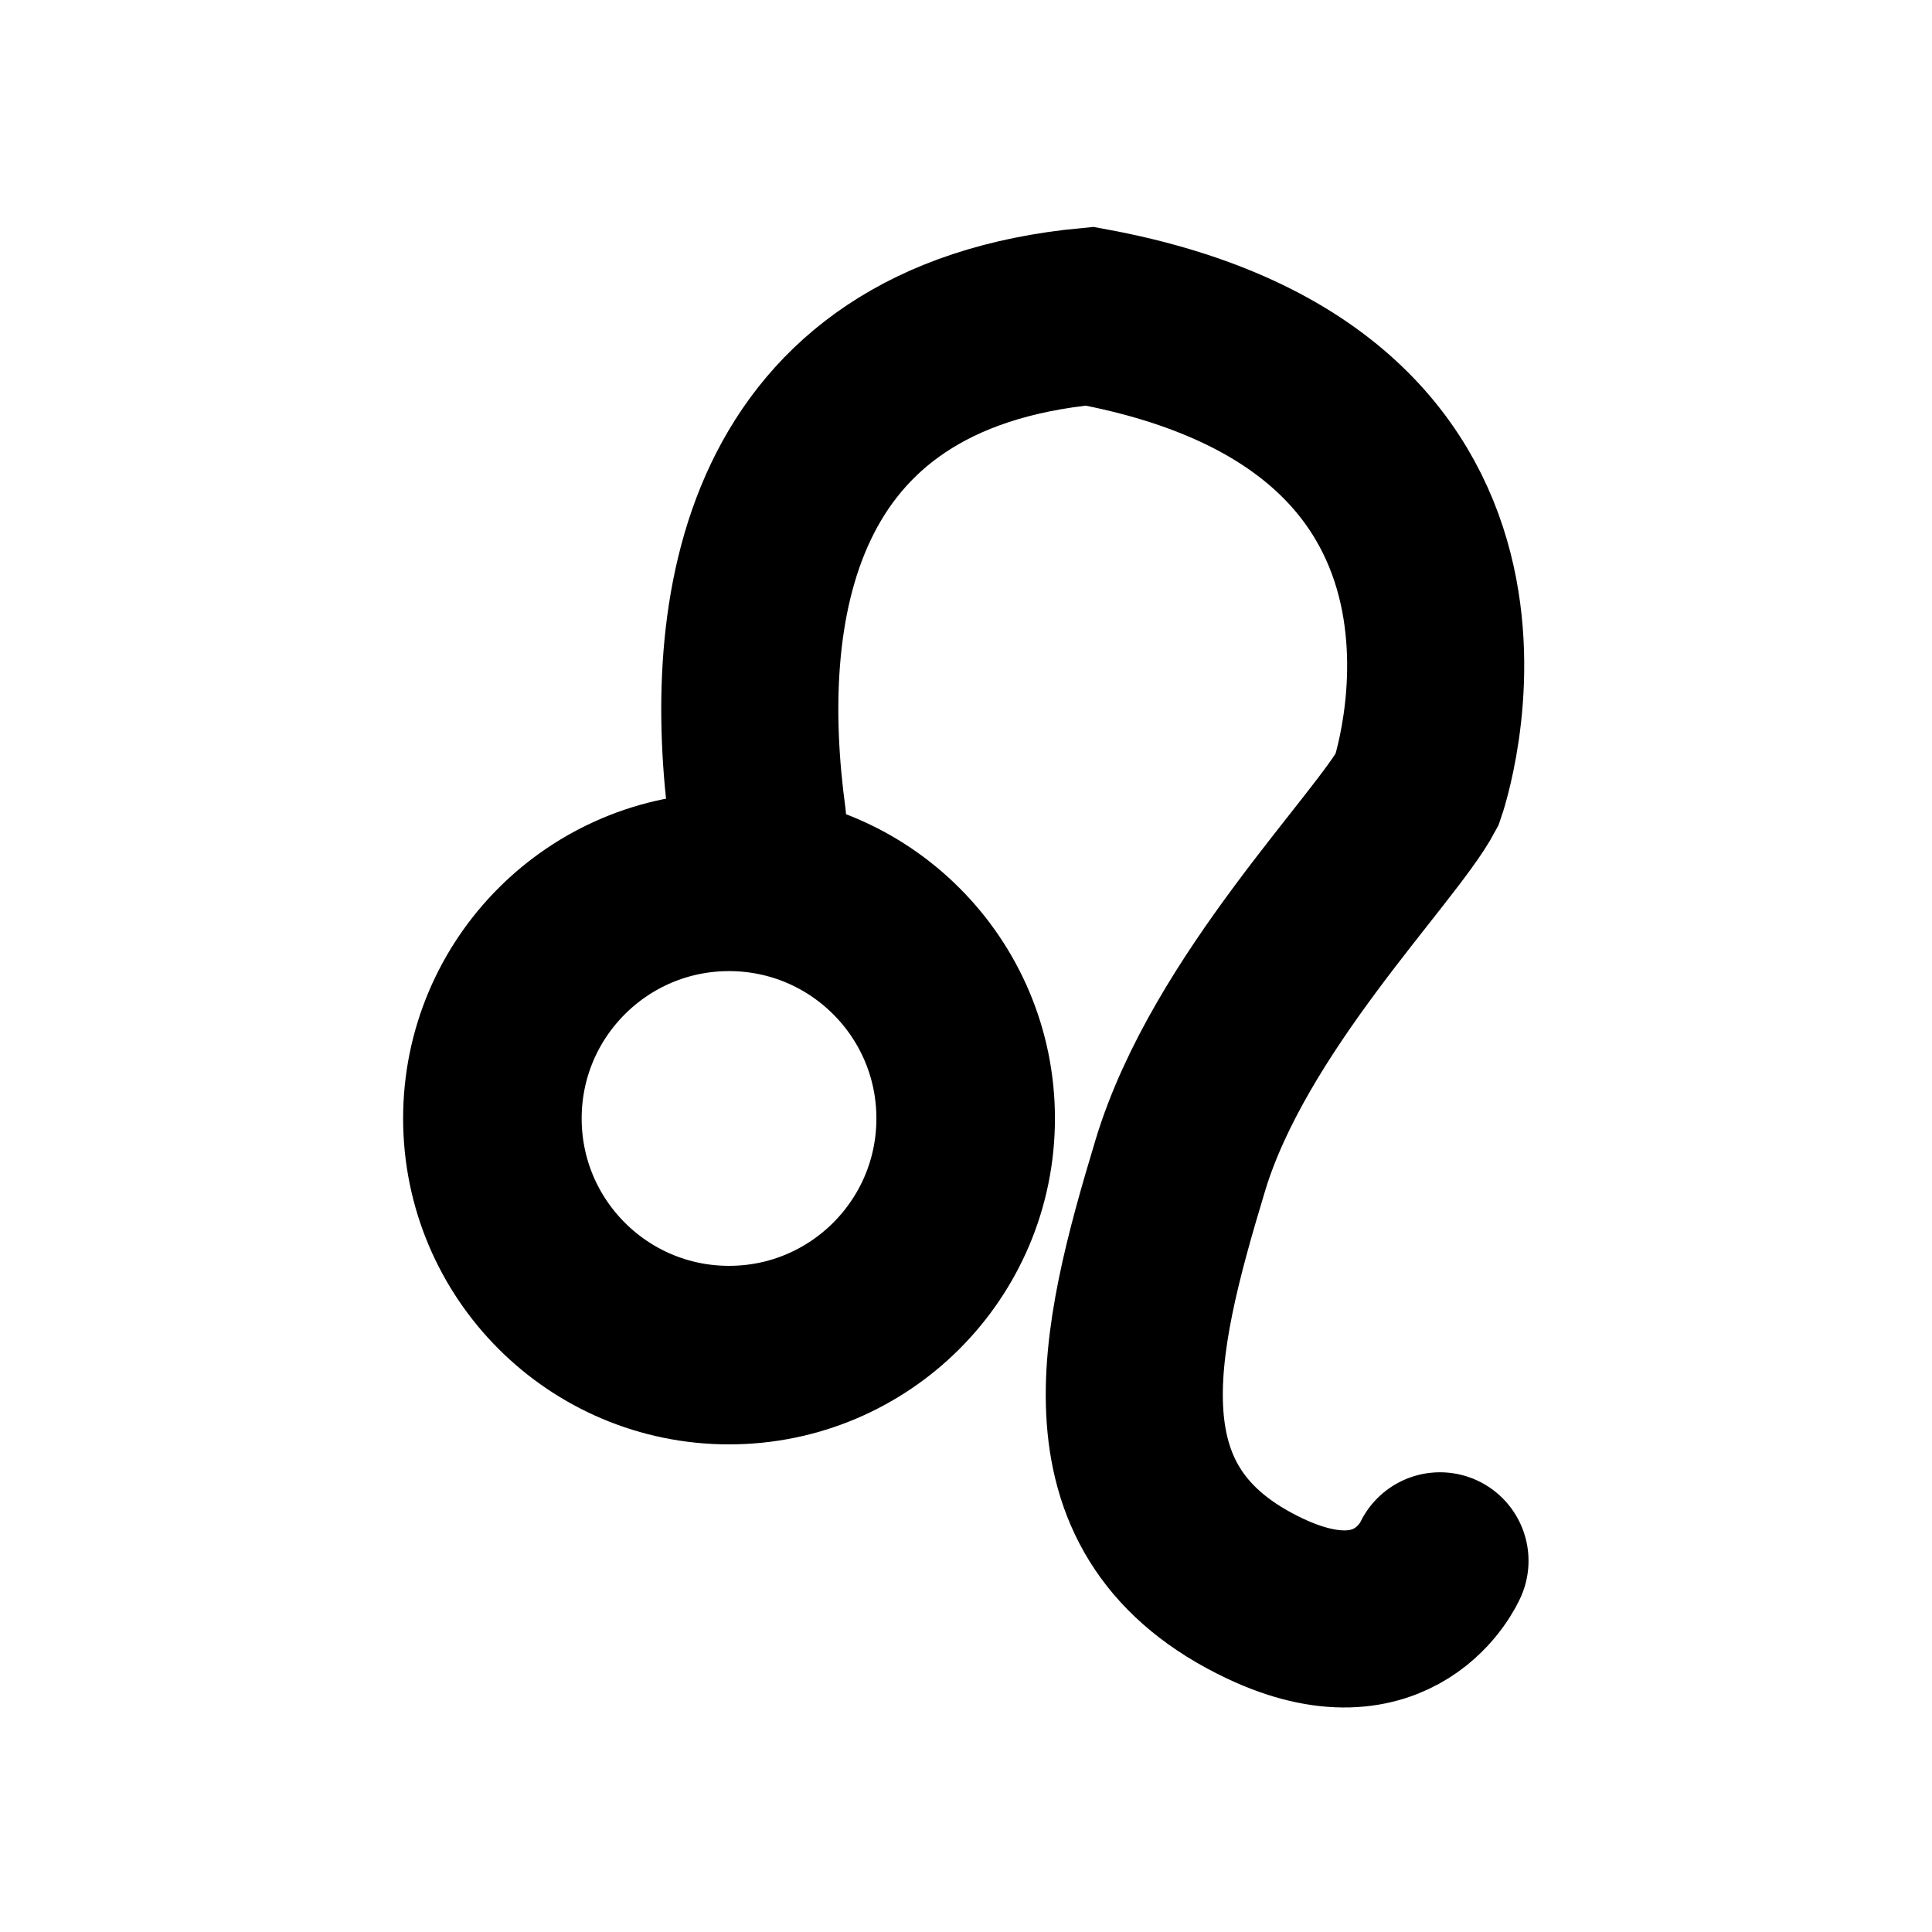 <?xml version="1.0" encoding="UTF-8" standalone="no"?>
<!-- Created with Inkscape (http://www.inkscape.org/) -->

<svg
   xmlns:dc="http://purl.org/dc/elements/1.1/"
   xmlns:cc="http://creativecommons.org/ns#"
   xmlns:rdf="http://www.w3.org/1999/02/22-rdf-syntax-ns#"
   xmlns:svg="http://www.w3.org/2000/svg"
   xmlns="http://www.w3.org/2000/svg"
   xmlns:sodipodi="http://sodipodi.sourceforge.net/DTD/sodipodi-0.dtd"
   xmlns:inkscape="http://www.inkscape.org/namespaces/inkscape"
   width="500"
   height="500"
   viewBox="0 0 132.292 132.292"
   version="1.1"
   id="svg821"
   inkscape:version="0.92.5 (2060ec1f9f, 2020-04-08)"
   sodipodi:docname="4.svg">
  <defs
     id="defs815" />
  <sodipodi:namedview
     id="base"
     pagecolor="#ffffff"
     bordercolor="#666666"
     borderopacity="1.0"
     inkscape:pageopacity="0.0"
     inkscape:pageshadow="2"
     inkscape:zoom="0.32"
     inkscape:cx="332.46064"
     inkscape:cy="210.10688"
     inkscape:document-units="mm"
     inkscape:current-layer="layer1"
     showgrid="false"
     units="px"
     inkscape:window-width="1280"
     inkscape:window-height="632"
     inkscape:window-x="0"
     inkscape:window-y="28"
     inkscape:window-maximized="1" />
  <g
     inkscape:label="Capa 1"
     inkscape:groupmode="layer"
     id="layer1"
     transform="translate(0,-164.708)">
    <path
       style="fill:none;stroke:#000000;stroke-width:17.008;stroke-linecap:butt;stroke-linejoin:miter;stroke-miterlimit:4;stroke-dasharray:none;stroke-opacity:1"
       d="m 389.142,956.917 c 37.248,-0.21 38.641,38.922 67.582,36.019"
       id="path5344-3"
       inkscape:connector-curvature="0"
       sodipodi:nodetypes="cc" />
    <g
       transform="matrix(1.403,0,0,1.403,5.75,136.712)"
       id="g5399">
      <g
         transform="matrix(1,0,0,0.722,0,61.329)"
         id="g5397" />
    </g>
    <g
       id="g921"
       transform="matrix(1.005,0,0,1.005,2.555,3.237)">
      <circle
         r="16.123"
         cy="236.873"
         cx="47.129"
         id="path915"
         style="fill:none;stroke:#000000;stroke-width:12.165;stroke-linecap:round;stroke-miterlimit:4;stroke-dasharray:none;stroke-opacity:1" />
      <path
         sodipodi:nodetypes="ccsssc"
         inkscape:connector-curvature="0"
         id="path917"
         d="m 49.075,216.476 c -1.912,-14.052 0.406,-32.167 22.617,-34.263 31.565,5.797 22.324,32.246 22.324,32.246 -2.154,4.058 -12.815,14.606 -16.137,25.603 -3.685,12.2 -6.456,23.725 5.743,29.51 8.98,4.259 11.947,-2.56 11.947,-2.56"
         style="fill:none;stroke:#000000;stroke-width:12.065;stroke-linecap:round;stroke-linejoin:miter;stroke-miterlimit:4;stroke-dasharray:none;stroke-opacity:1" />
    </g>
    <rect
       style="fill:none;stroke:#000000;stroke-width:2.818;stroke-linecap:square;stroke-miterlimit:4;stroke-dasharray:none;stroke-opacity:1"
       id="rect5134"
       width="103.015"
       height="103.015"
       x="-126.748"
       y="164.464" />
  </g>
</svg>
